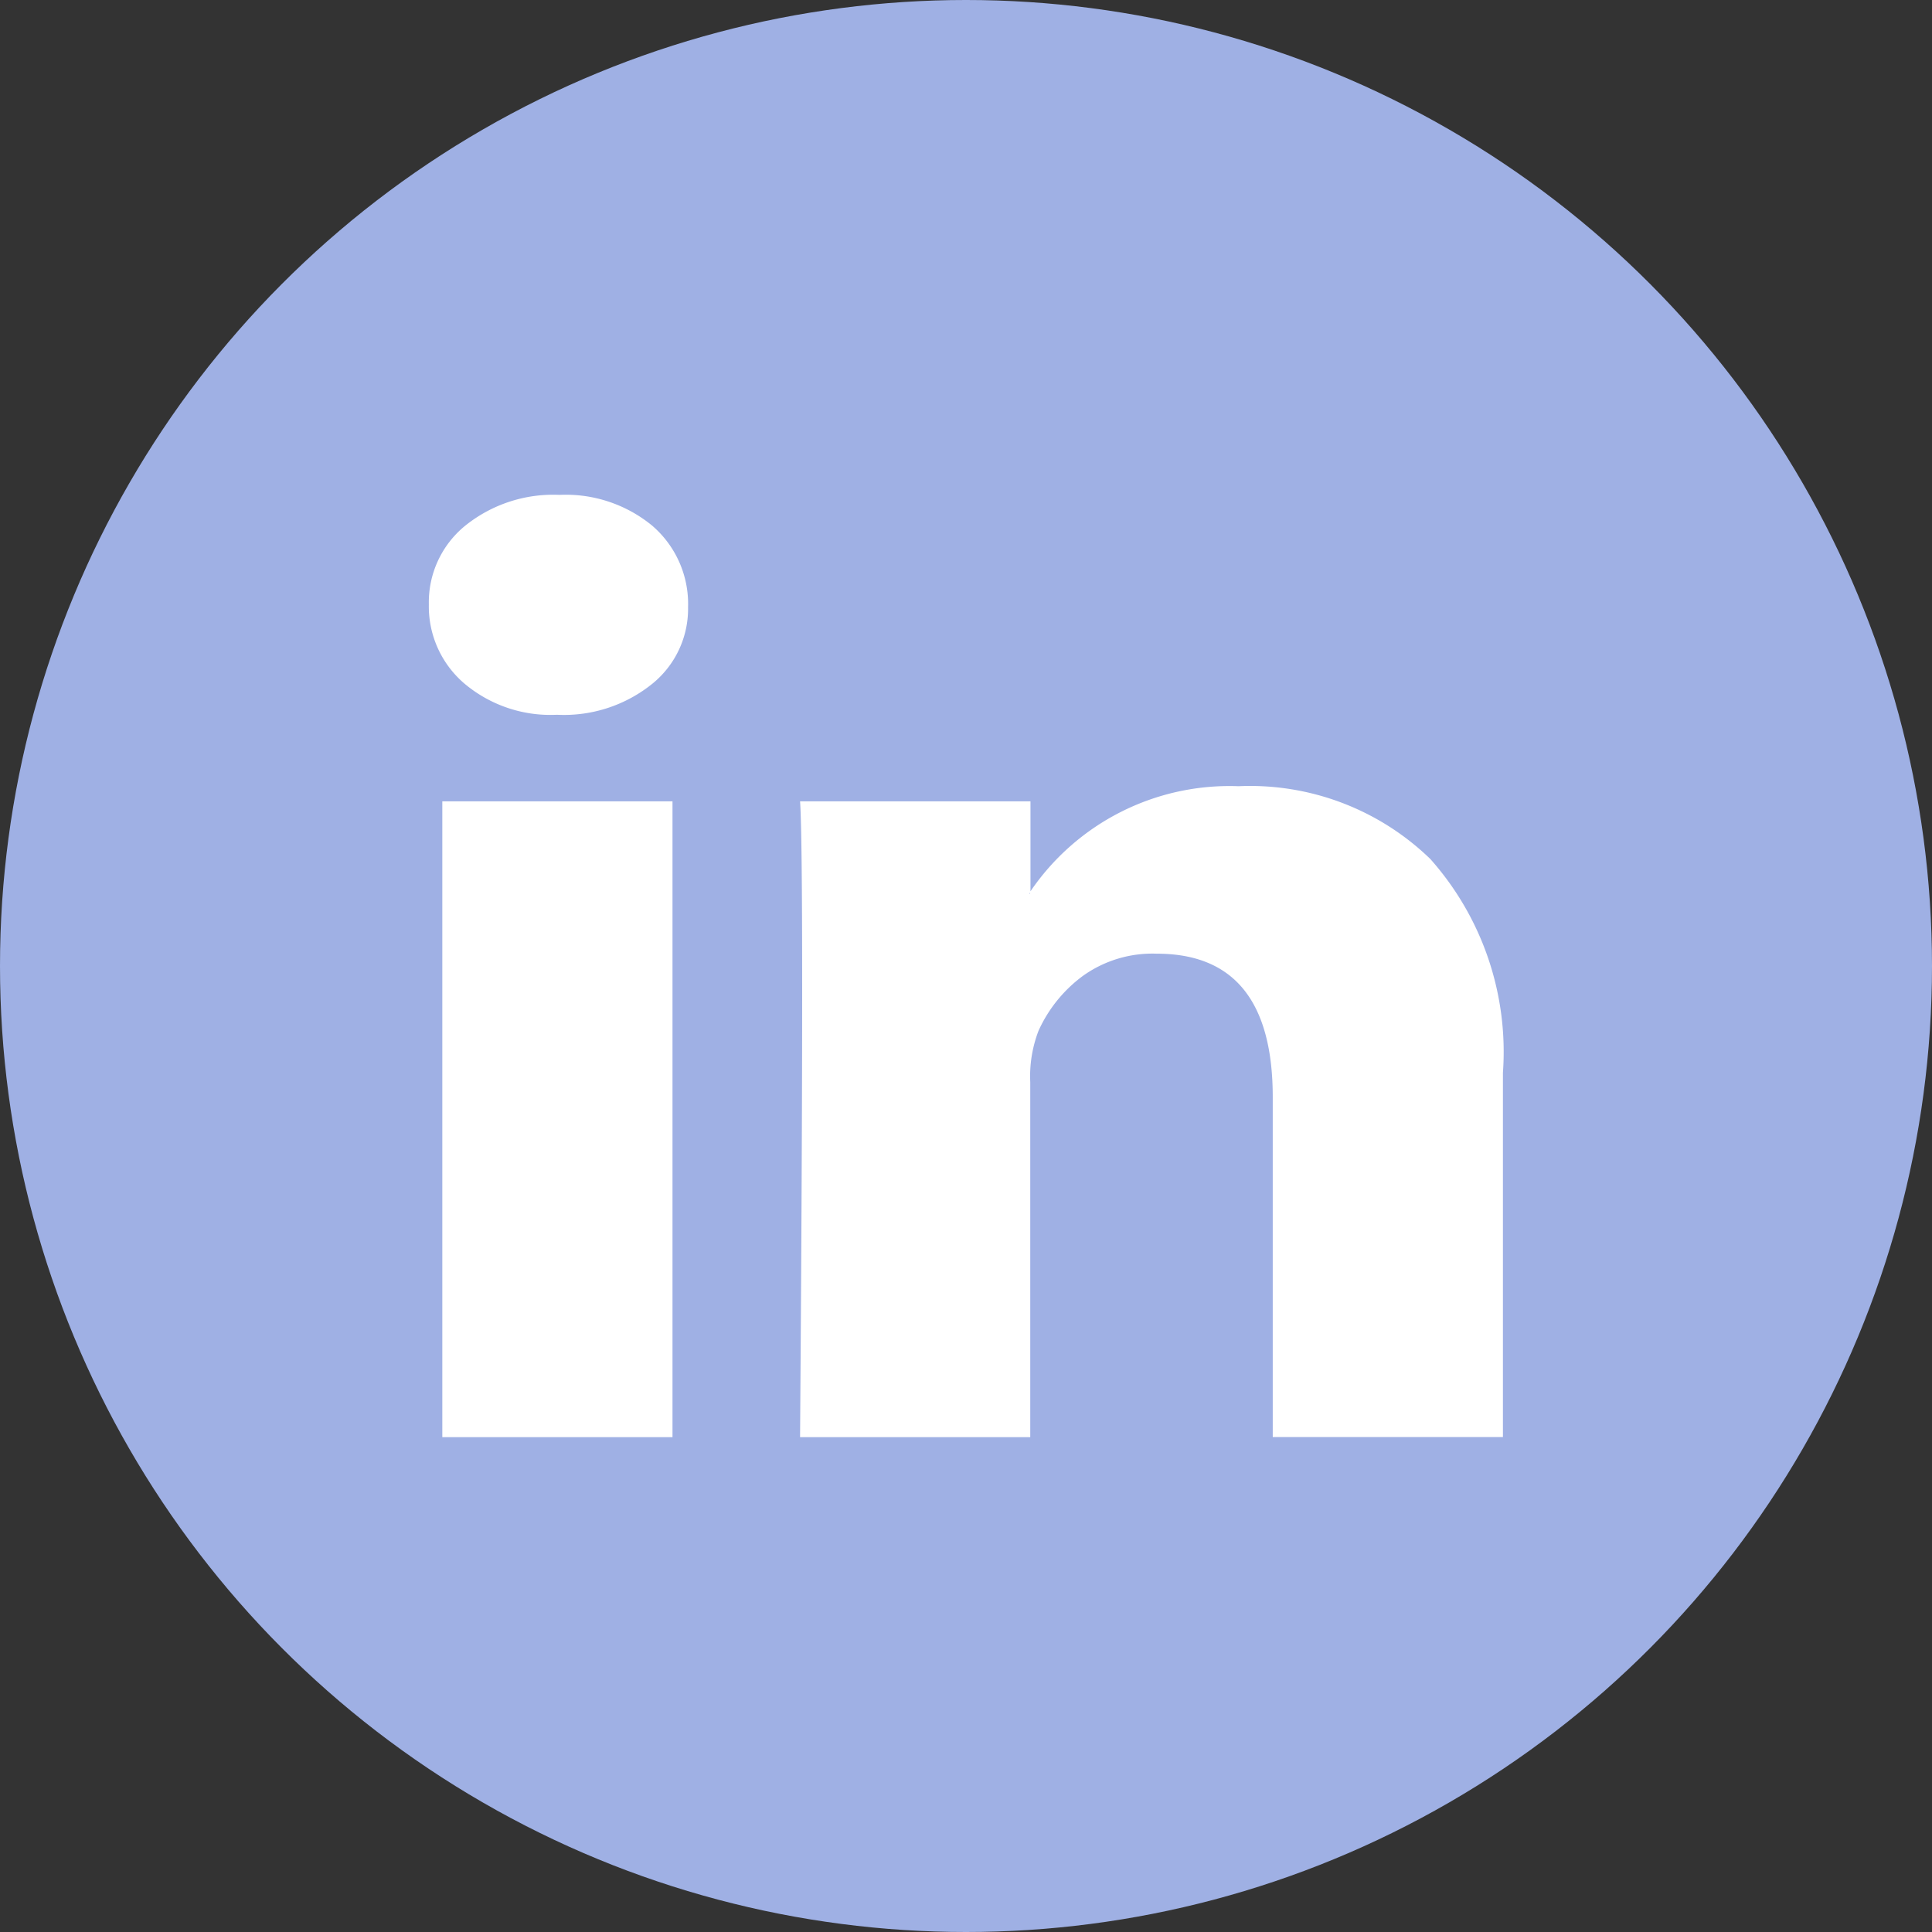 <svg id="Component_2_1" data-name="Component 2 – 1" xmlns="http://www.w3.org/2000/svg" width="35" height="35" viewBox="0 0 35 35">
  <rect x="0" y="0" width="35" height="35" fill="#333333" stroke="none"/>
  <circle id="Ellipse_2" data-name="Ellipse 2" cx="17.5" cy="17.5" r="17.5" fill="#9FB0E4"/>
  <path id="Icon_zocial-linkedin" data-name="Icon zocial-linkedin" d="M-.18,2.2A1.788,1.788,0,0,1,.477.776,2.544,2.544,0,0,1,2.187.216,2.467,2.467,0,0,1,3.859.768a1.868,1.868,0,0,1,.657,1.483A1.748,1.748,0,0,1,3.878,3.63,2.547,2.547,0,0,1,2.149,4.2H2.131A2.419,2.419,0,0,1,.459,3.63,1.835,1.835,0,0,1-.18,2.2ZM.064,17.286V5.768h4.17V17.286H.064Zm6.481,0h4.17V10.855a2.3,2.3,0,0,1,.15-.931,2.528,2.528,0,0,1,.8-.991,2.162,2.162,0,0,1,1.343-.405q2.1,0,2.1,2.6v6.156h4.17v-6.6a5.257,5.257,0,0,0-1.315-3.871,4.69,4.69,0,0,0-3.475-1.319,4.362,4.362,0,0,0-3.776,1.914v.034H10.7l.019-.034V5.768H6.545q.038.552.038,3.431t-.038,8.087Z" transform="translate(7.949 8.749)" fill="#fff"/>
</svg>
